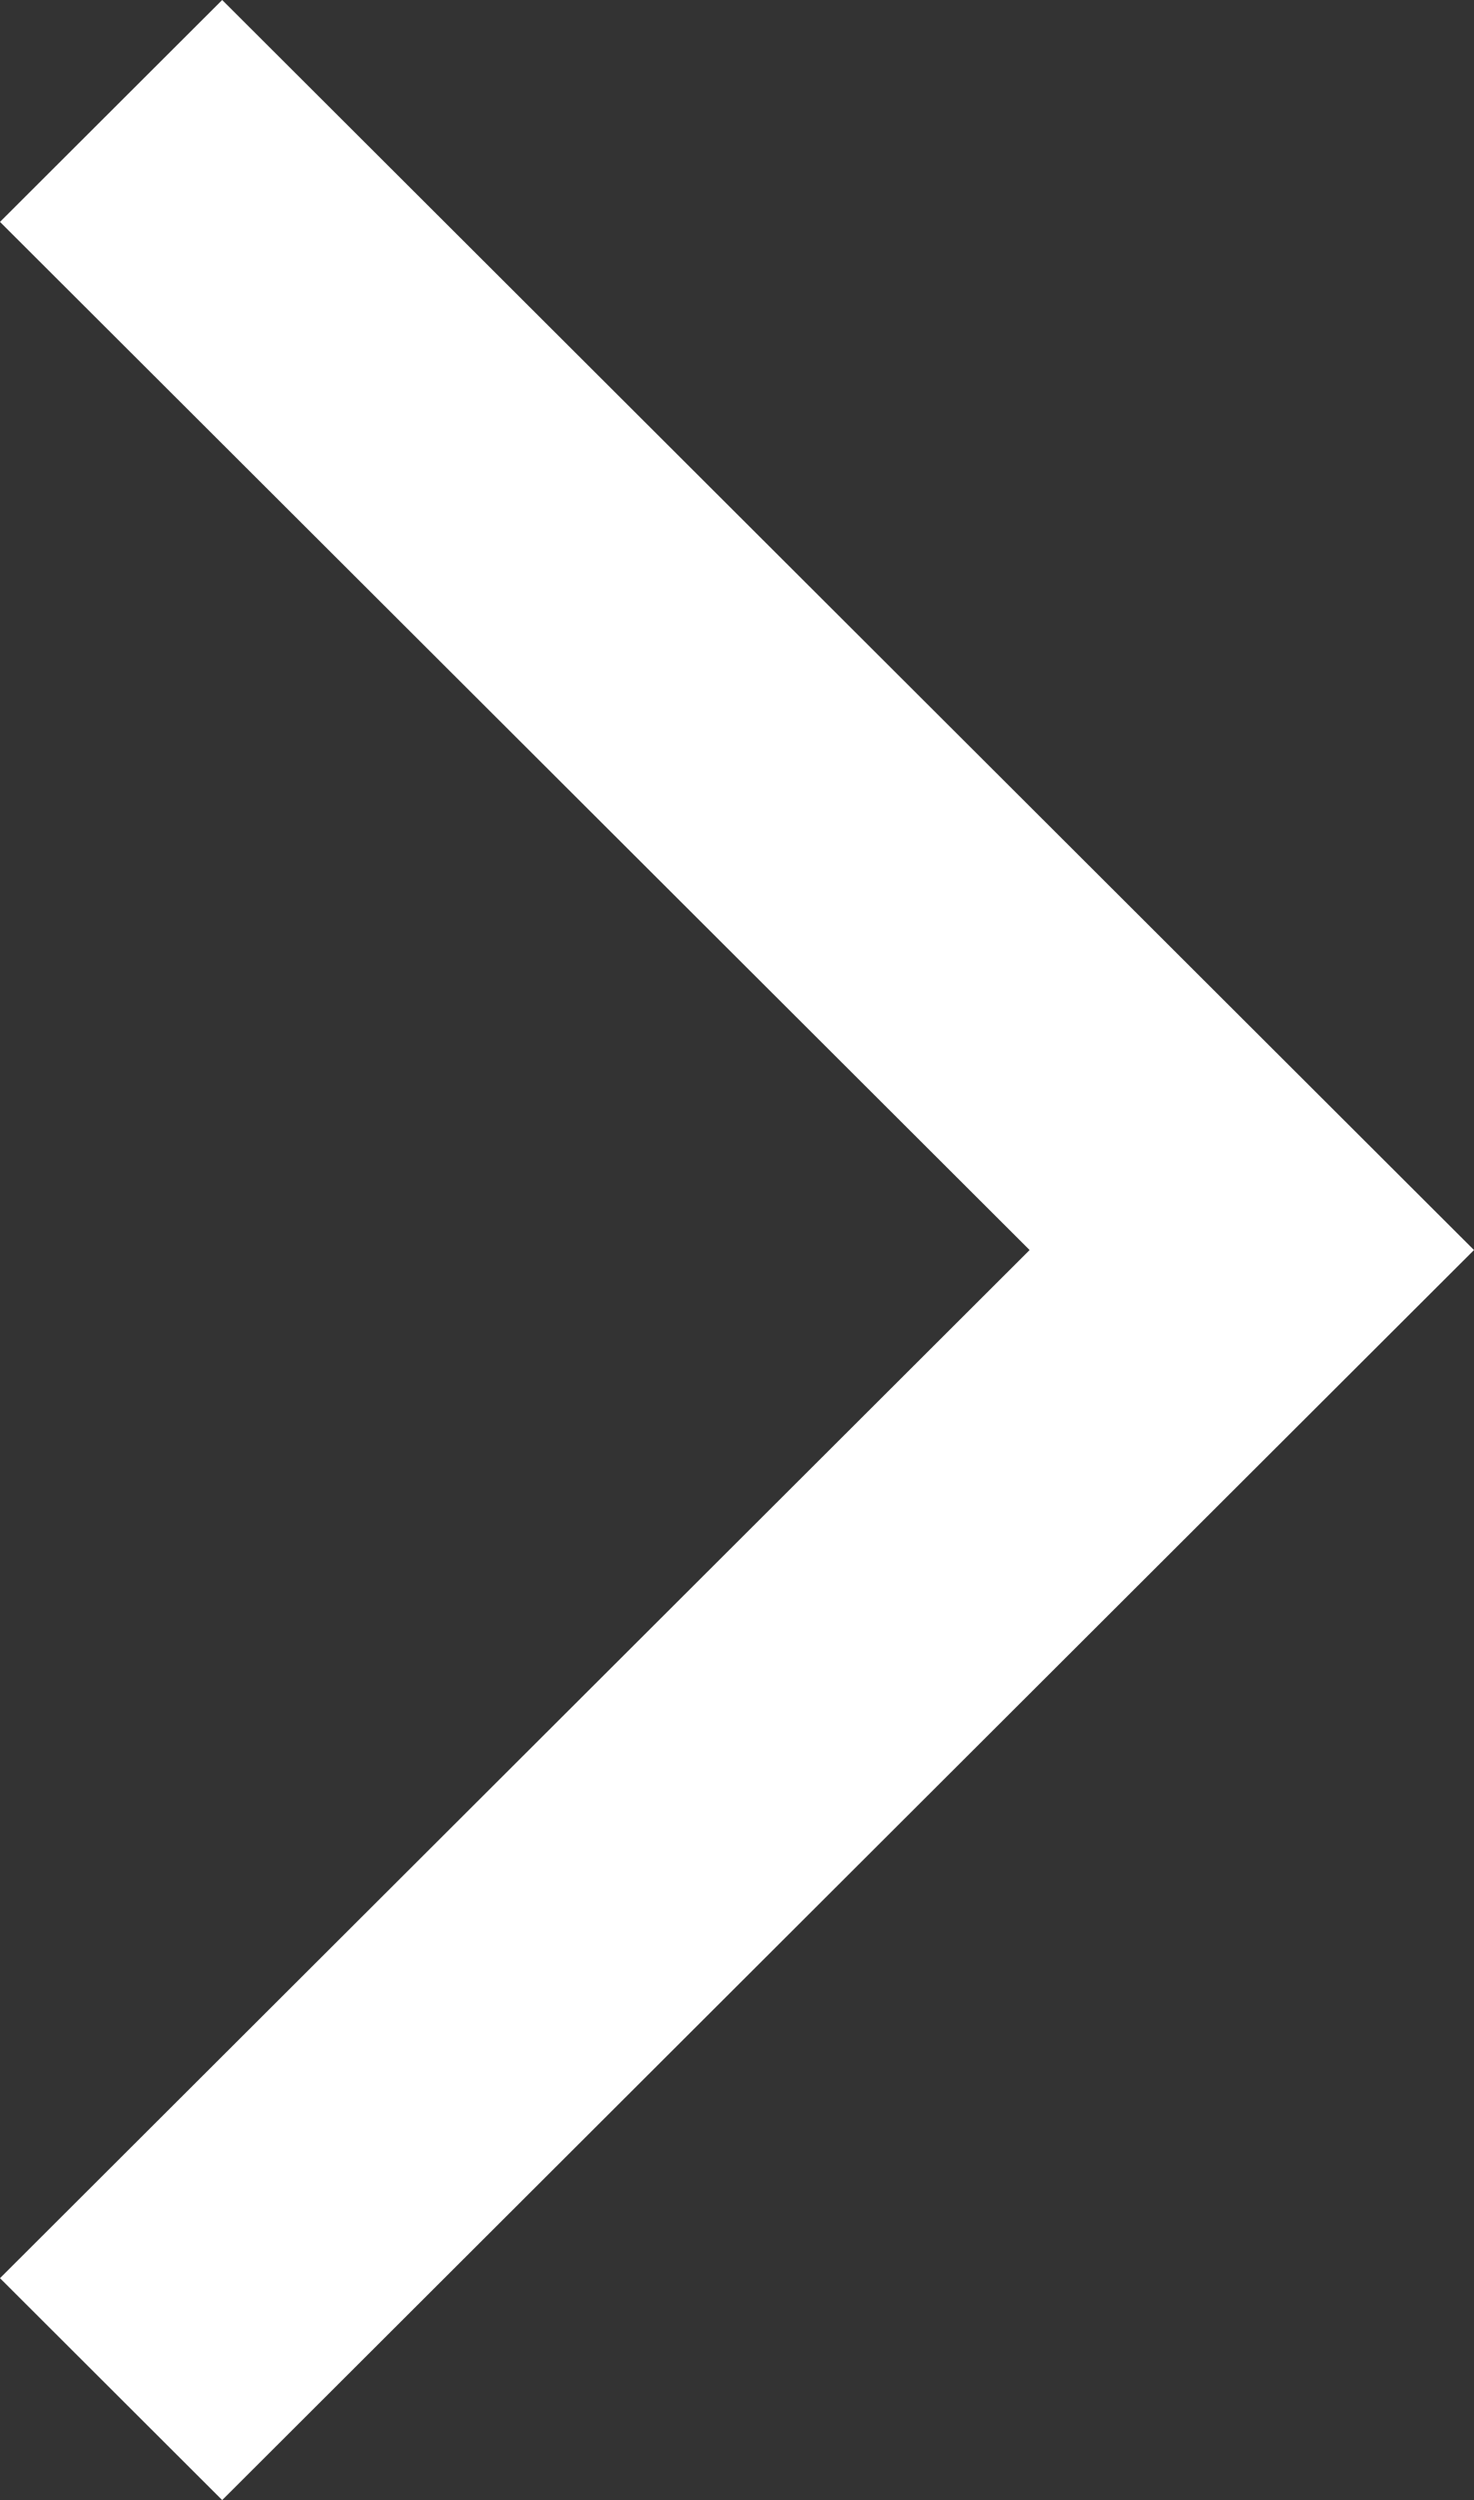<svg width="46" height="78" viewBox="0 0 46 78" fill="none" xmlns="http://www.w3.org/2000/svg" xmlns:xlink="http://www.w3.org/1999/xlink">
<rect x="0" y="0" width="46" height="78" fill="#333333" stroke="none"/>
<path d="M6.934,78L0,71.077L32.132,39L0,6.923L6.934,0L46,39L6.934,78Z" fill="#FFFFFF"/>
</svg>
